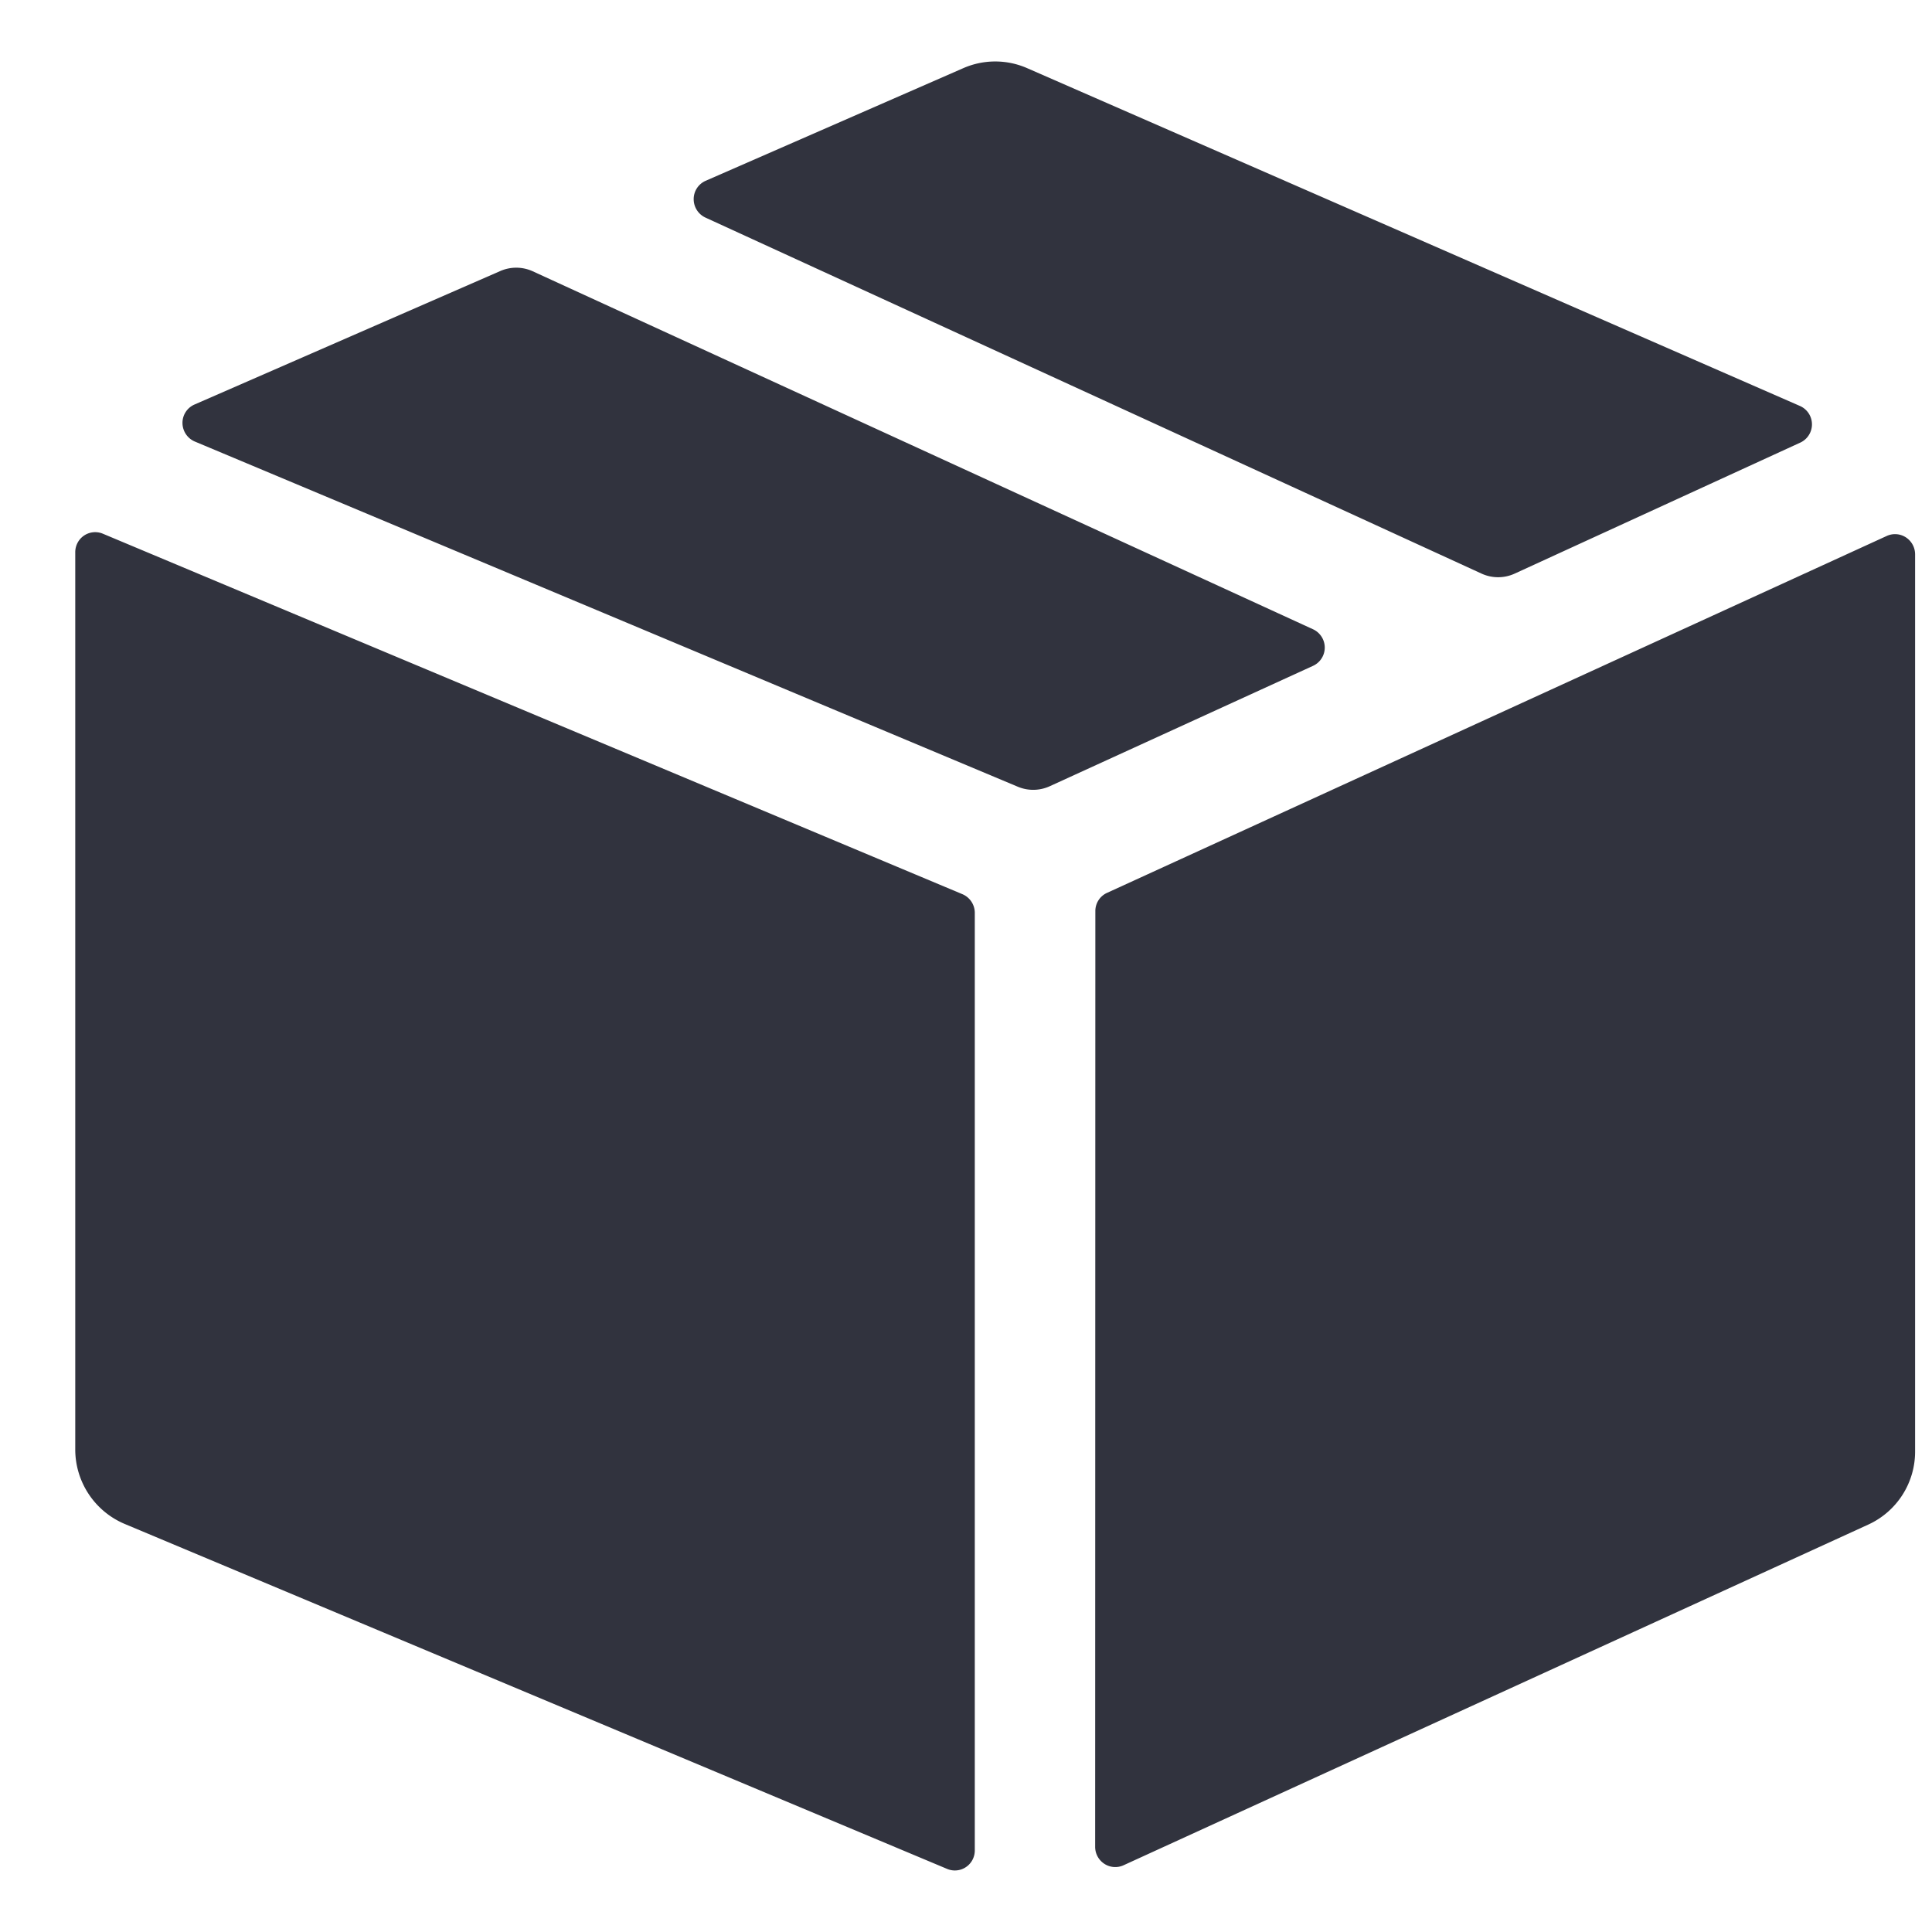 <svg viewBox="0 0 20 20" fill="none" xmlns="http://www.w3.org/2000/svg">
  <path d="M13.592 6.893a.208.208 0 00.088-.303.208.208 0 00-.088-.076l-8.08-3.707a.412.412 0 00-.336 0l-3.161 1.38a.207.207 0 00-.126.192.21.21 0 00.126.191l8.521 3.574a.412.412 0 00.331-.005l2.725-1.246zM18.634 4.583a.208.208 0 00.09-.303.208.208 0 00-.09-.077l-8-3.497a.824.824 0 00-.663 0L7.304 1.872a.207.207 0 00-.123.19.21.21 0 00.123.191l8.033 3.685a.412.412 0 00.343 0l2.954-1.355zM1.065 5.525a.206.206 0 00-.262.094.21.21 0 00-.024.098v9.289a.837.837 0 00.51.769l8.516 3.572a.206.206 0 00.262-.094.208.208 0 00.024-.098V9.45a.21.21 0 00-.127-.193L1.065 5.525zM11.337 19.12a.21.21 0 00.095.174.206.206 0 00.197.016l7.71-3.527a.83.83 0 00.486-.758V5.738a.21.21 0 00-.095-.175.206.206 0 00-.198-.015l-8.07 3.694a.206.206 0 00-.123.189l-.002 9.689z" fill="#31333E"/>
</svg>
